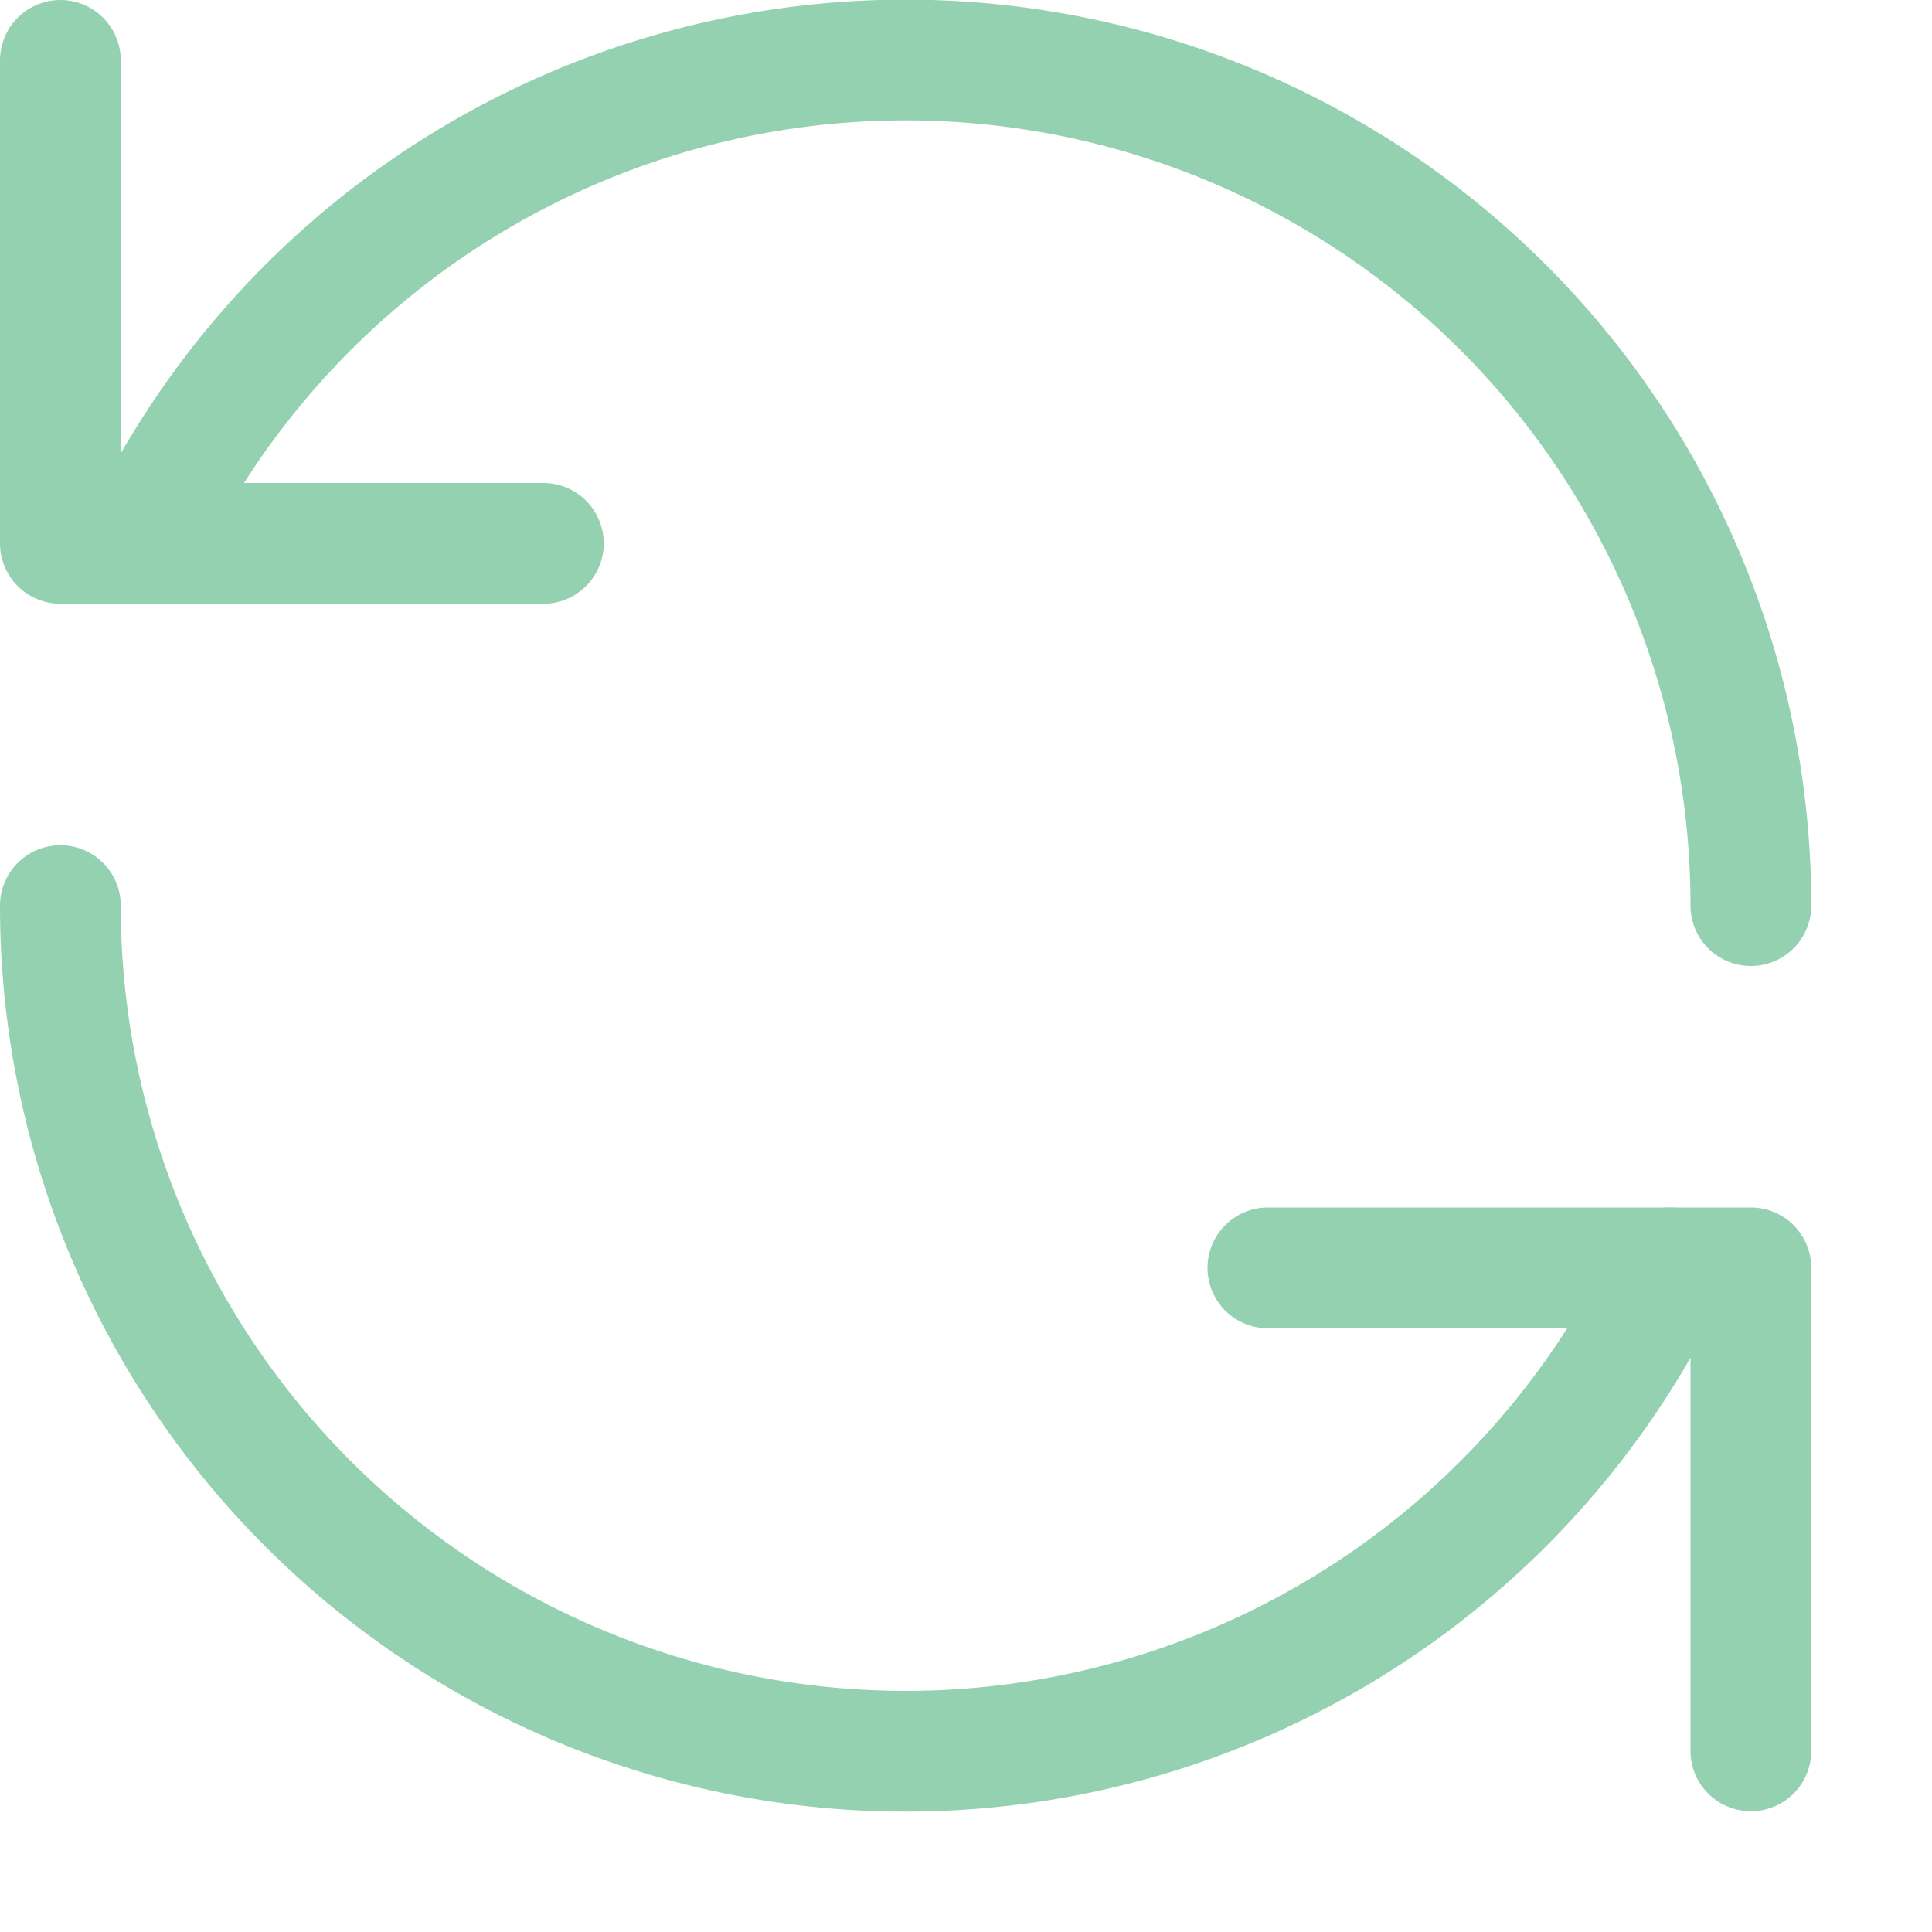<svg xmlns="http://www.w3.org/2000/svg" width="16" height="16" viewBox="0 0 16 16"><polyline points="0.5 0.5 0.5 4.5 4.5 4.5" style="fill:none;stroke:#94D1B0;stroke-linecap:round;stroke-linejoin:round"/><polyline points="14.5 14.5 14.5 10.5 10.5 10.5" style="fill:none;stroke:#94D1B0;stroke-linecap:round;stroke-linejoin:round"/><path d="M14.5,7.5a7,7,0,0,0-13.326-3" style="fill:none;stroke:#94D1B0;stroke-linecap:round;stroke-linejoin:round"/><path d="M.5,7.5a7,7,0,0,0,13.326,3" style="fill:none;stroke:#94D1B0;stroke-linecap:round;stroke-linejoin:round"/></svg>